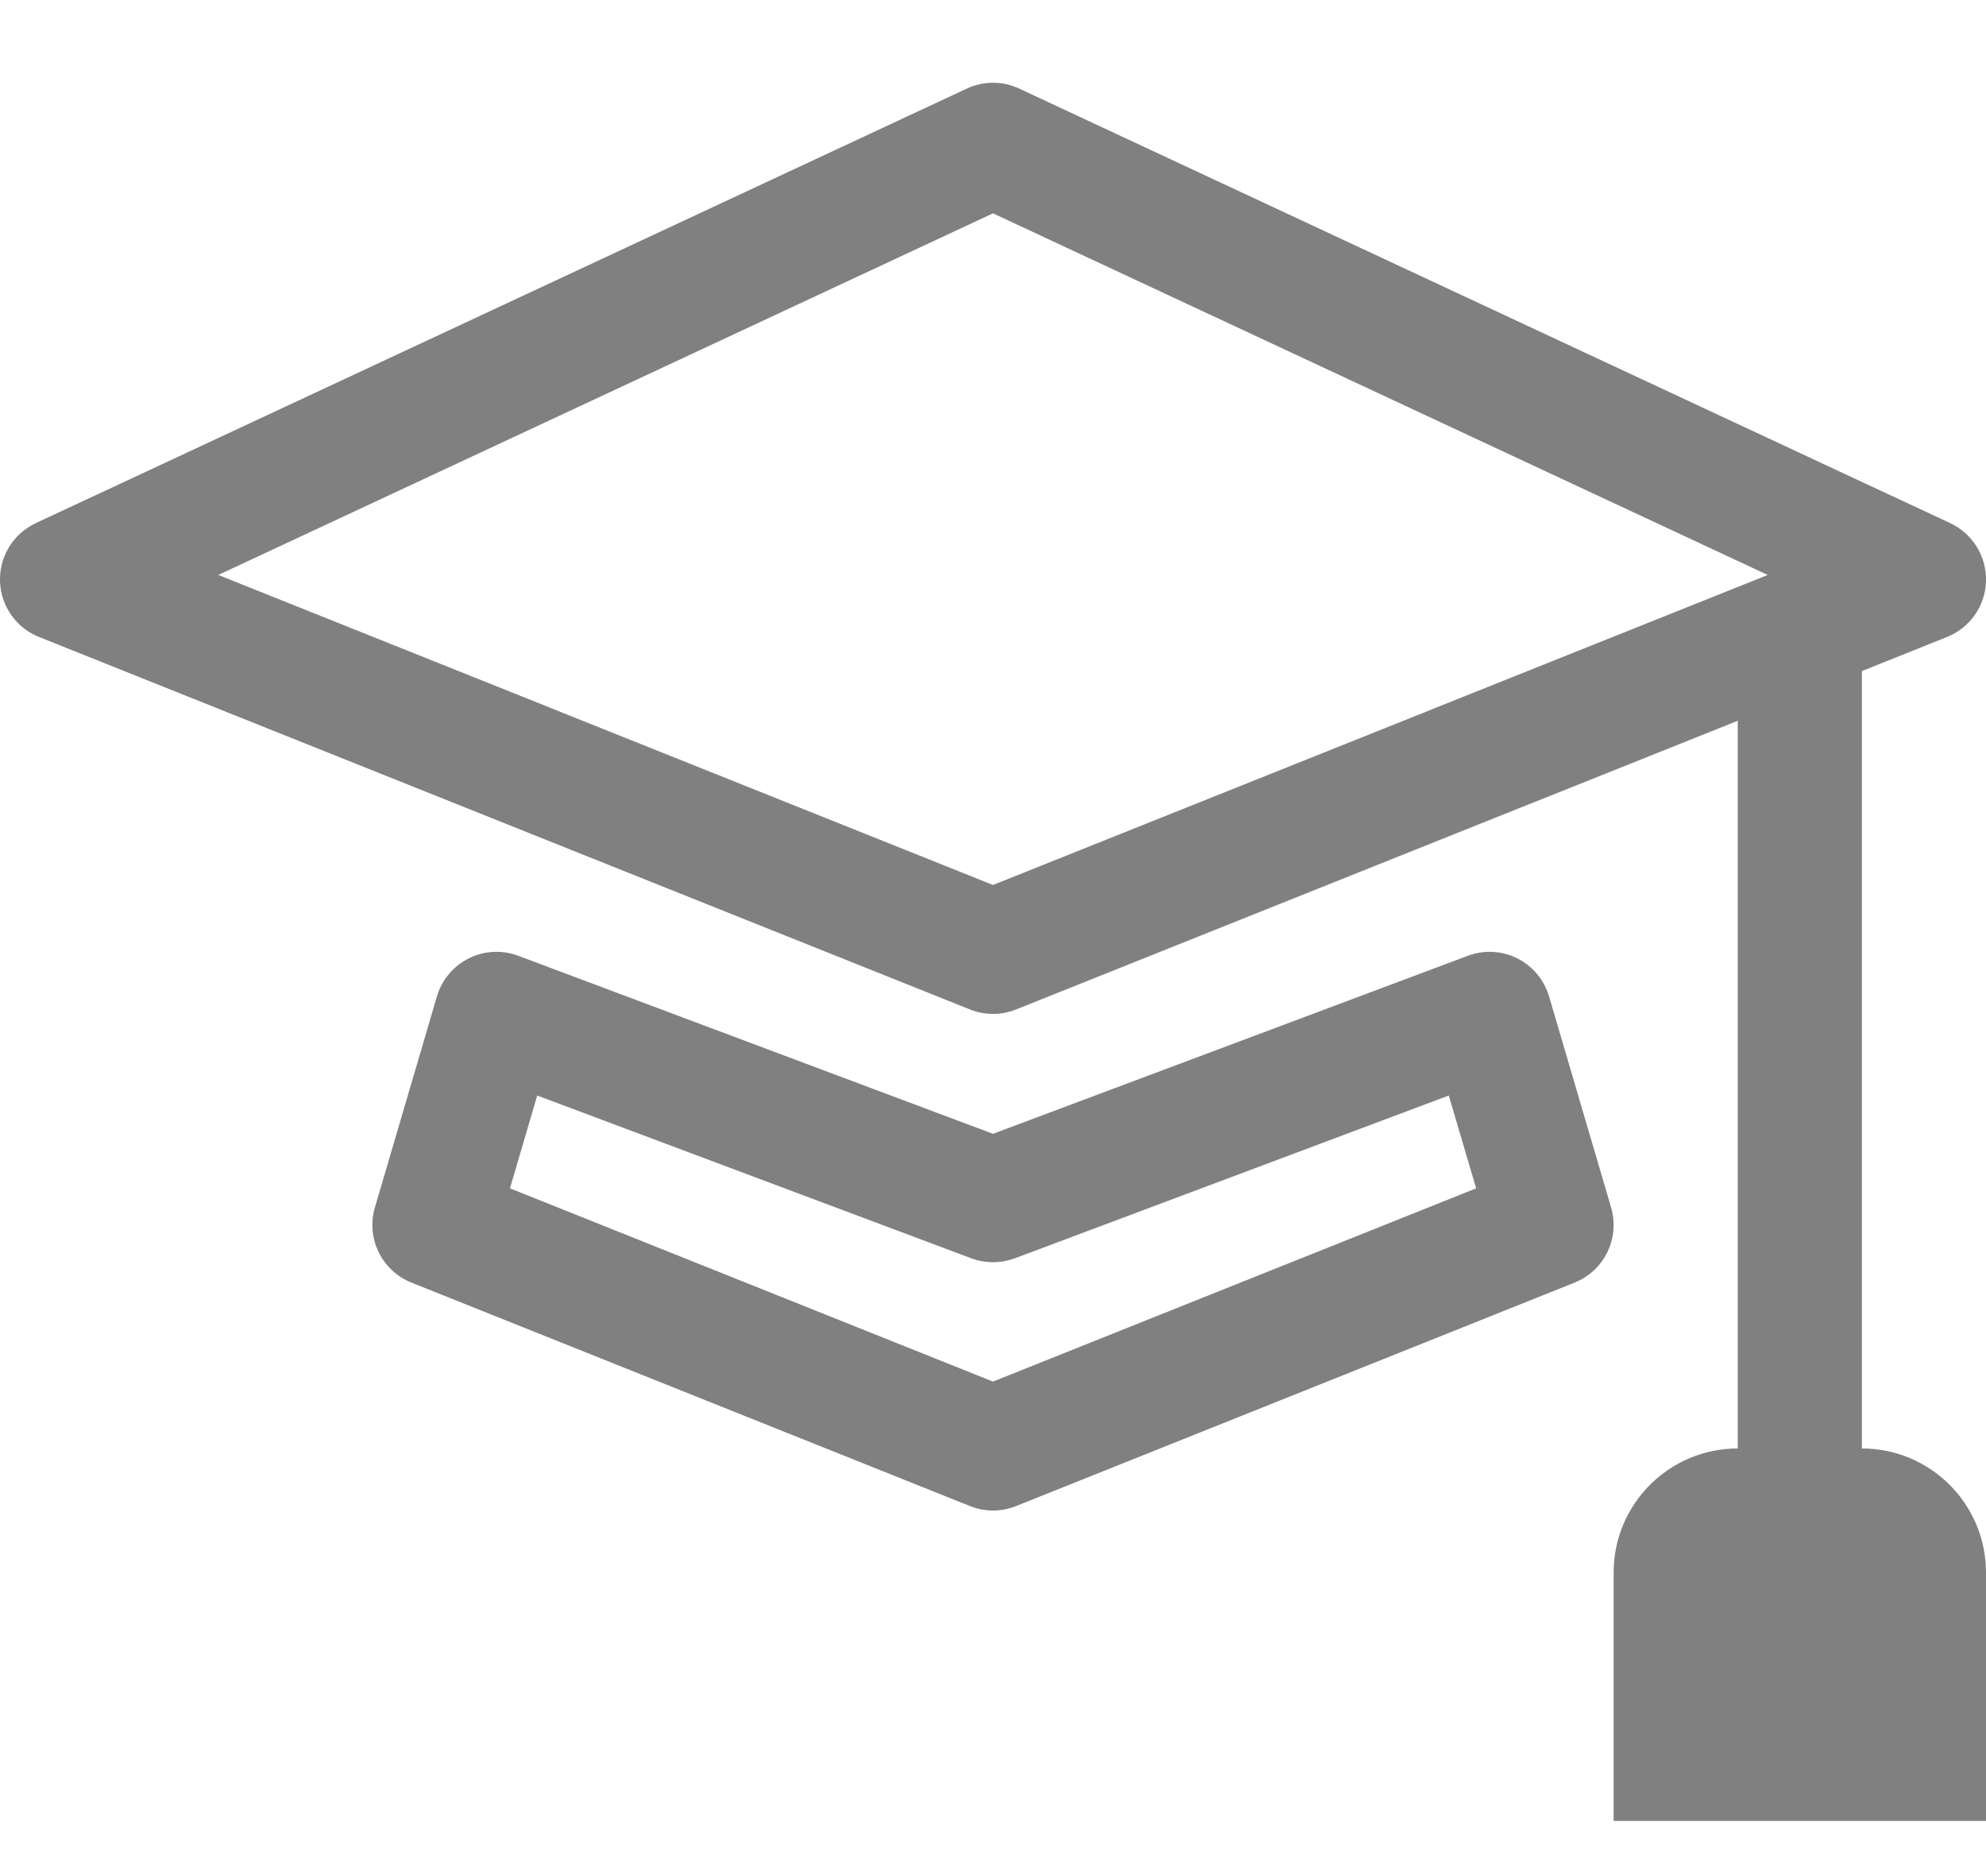 <svg width="18" height="17" viewBox="0 0 18 17" fill="none" xmlns="http://www.w3.org/2000/svg">
<path d="M9.238 0.803C9.087 0.732 8.913 0.732 8.762 0.803L0.325 4.74C0.121 4.835 -0.006 5.042 0 5.266C0.007 5.49 0.145 5.689 0.354 5.772L8.791 9.147C8.925 9.201 9.075 9.201 9.209 9.147L15.75 6.531V13.125C15.129 13.125 14.625 13.629 14.625 14.25V16.5H18V14.25C18 13.629 17.496 13.125 16.875 13.125V6.081L17.646 5.772C17.855 5.689 17.994 5.49 18 5.266C18.006 5.042 17.879 4.835 17.675 4.74L9.238 0.803ZM9 8.019L1.978 5.21L9 1.933L16.022 5.21L9 8.019Z" fill="#808080"/>
<path d="M4.698 8.661C4.551 8.606 4.389 8.614 4.249 8.684C4.109 8.754 4.004 8.879 3.96 9.029L3.398 10.941C3.316 11.22 3.459 11.514 3.729 11.622L8.791 13.647C8.925 13.701 9.075 13.701 9.209 13.647L14.271 11.622C14.541 11.514 14.684 11.22 14.602 10.941L14.04 9.029C13.995 8.879 13.891 8.754 13.751 8.684C13.611 8.614 13.449 8.606 13.303 8.661L9 10.274L4.698 8.661ZM4.622 10.768L4.869 9.927L8.803 11.402C8.93 11.449 9.07 11.449 9.198 11.402L13.131 9.927L13.379 10.768L9 12.519L4.622 10.768Z" fill="#808080"/>
</svg>
